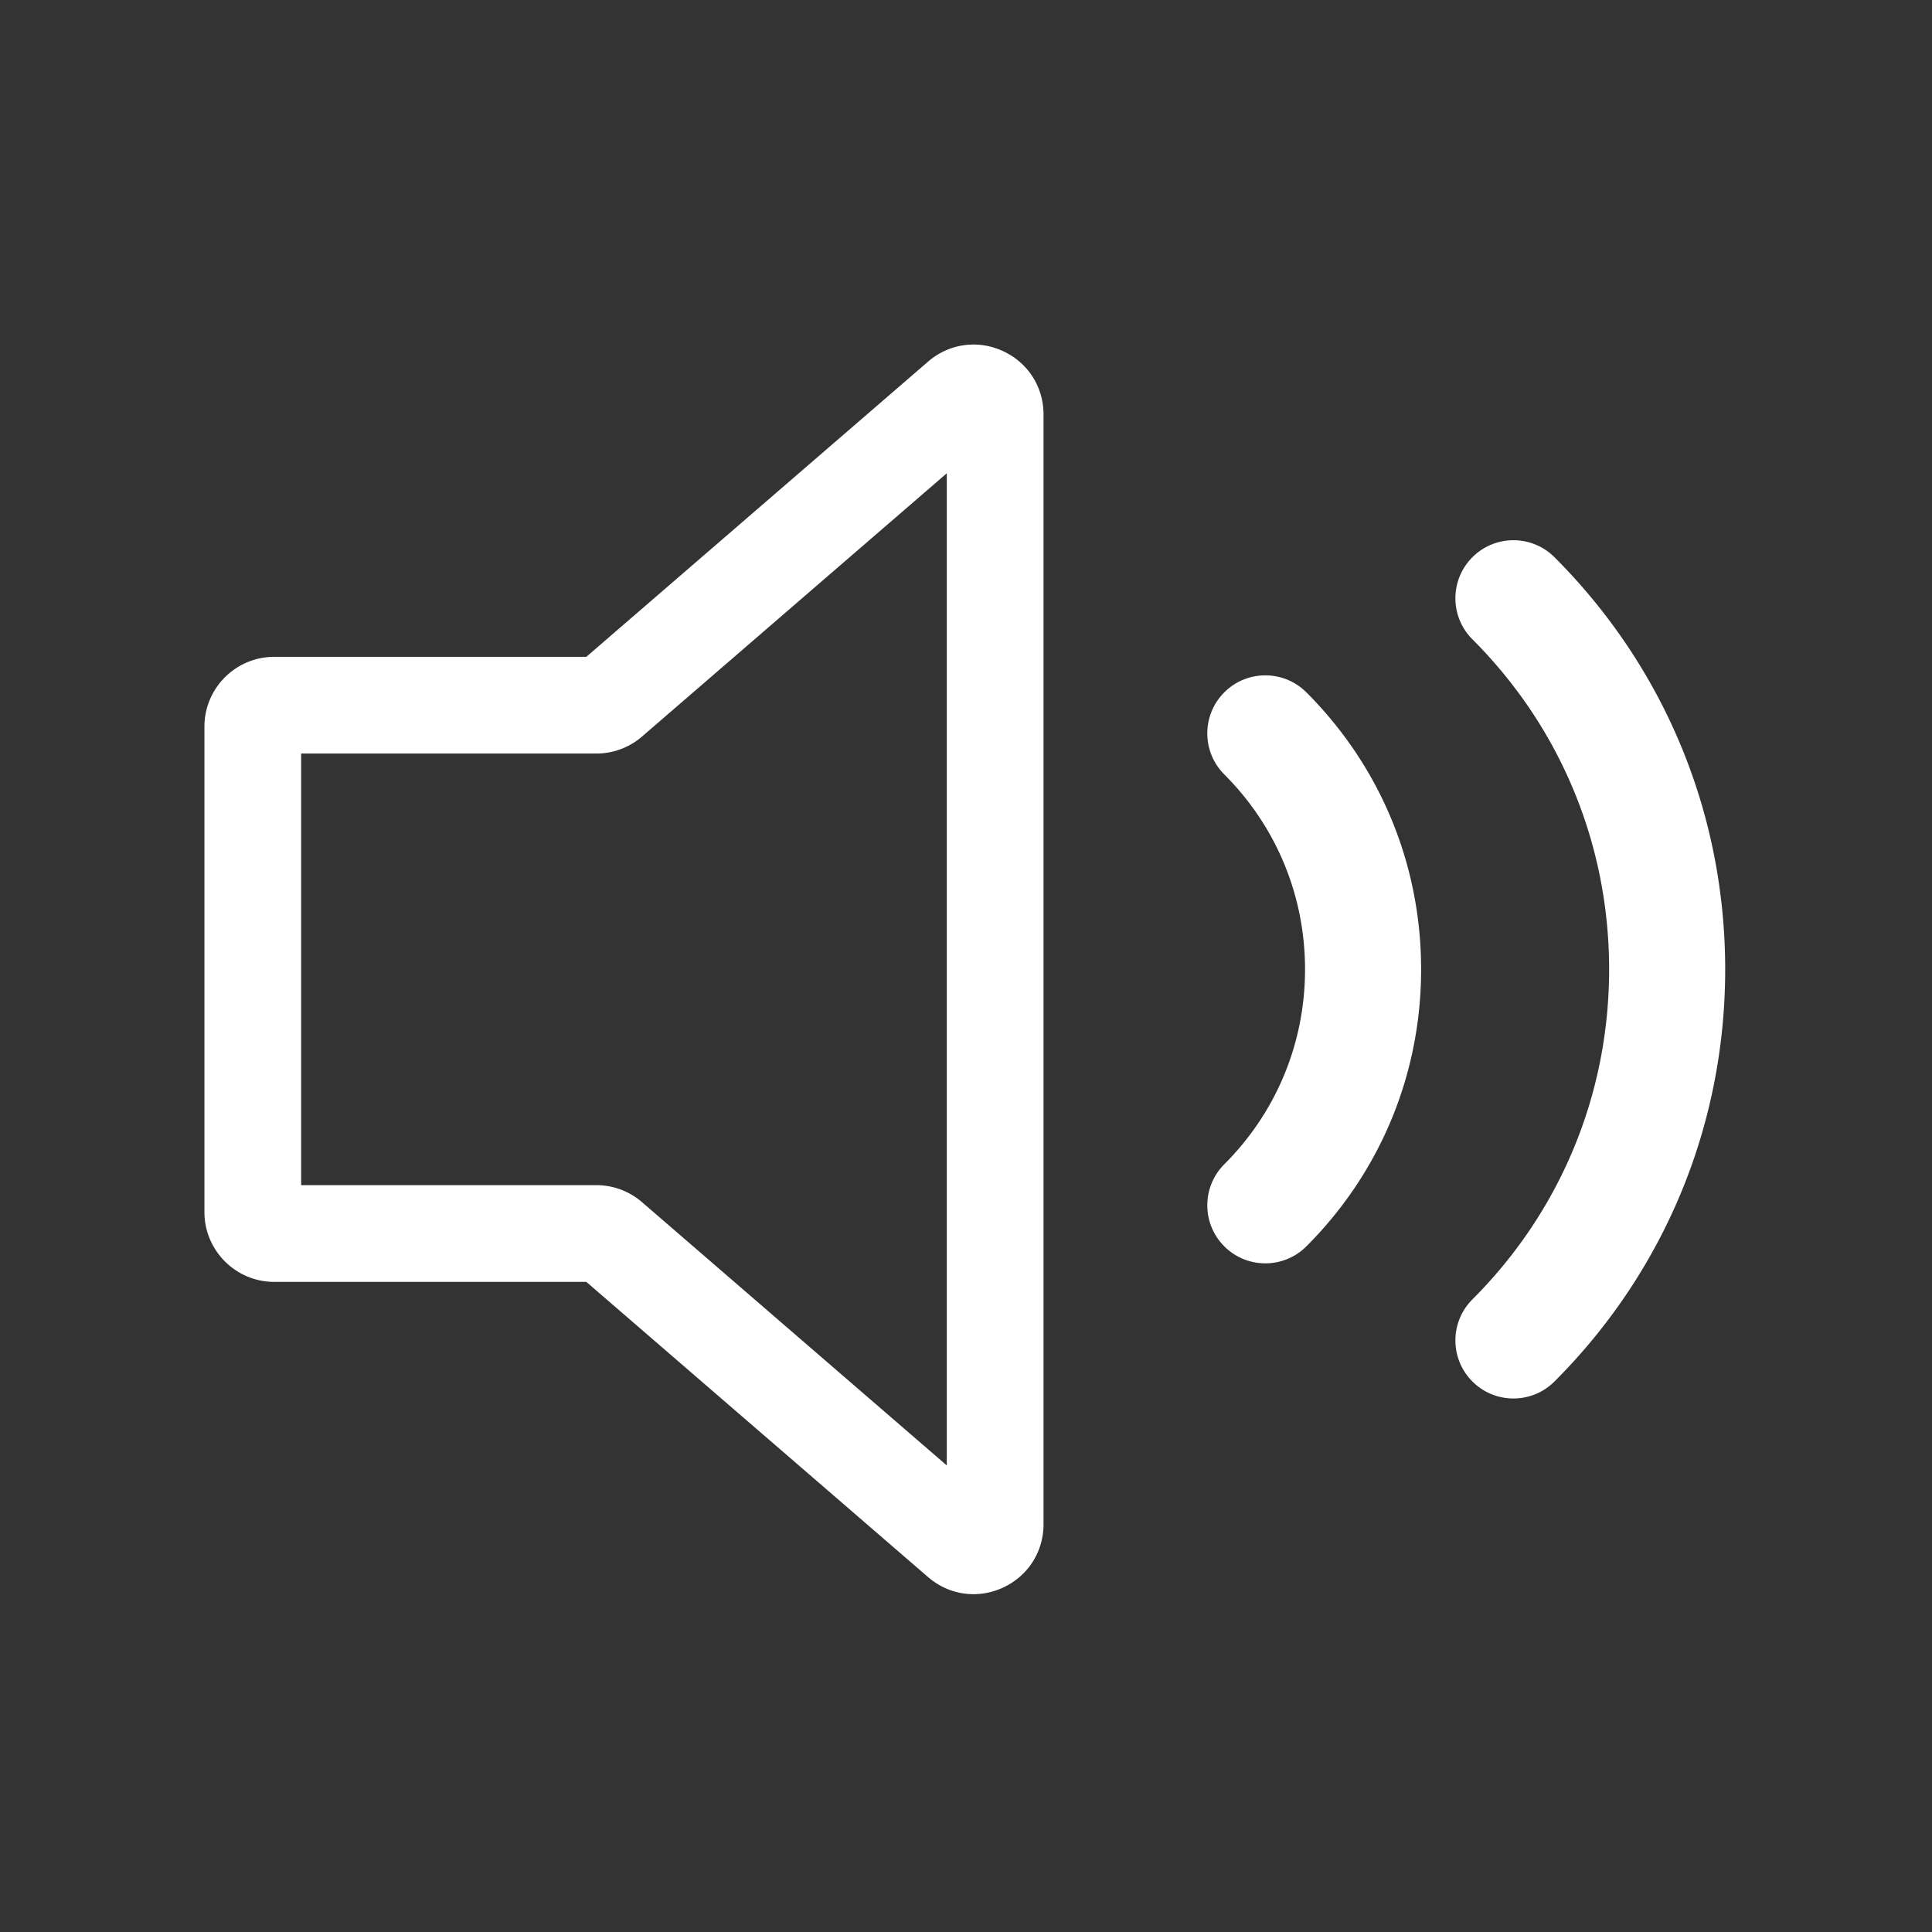 <svg t="1565861581106" class="icon" viewBox="0 0 1024 1024" version="1.1" xmlns="http://www.w3.org/2000/svg" p-id="12669" width="200" height="200"><rect x="0" y="0" width="1024" height="1024" fill="#333333" stroke="none"/><path d="M670.657 669.599c-7.872 0-15.744-3.003-21.752-9.009-12.013-12.012-12.013-31.488 0-43.502 27.598-27.594 42.792-64.285 42.792-103.309 0-39.026-15.194-75.715-42.792-103.312-12.013-12.013-12.013-31.488 0-43.502 12.014-12.013 31.488-12.012 43.503 0.001 39.22 39.215 60.811 91.354 60.811 146.813 0 55.457-21.591 107.593-60.811 146.811-6.008 6.006-13.88 9.009-21.751 9.009m131.499 71.627c-7.872 0-15.745-3.003-21.752-9.01-12.013-12.012-12.013-31.488 0-43.501 46.729-46.727 72.462-108.854 72.462-174.936 0-66.083-25.733-128.209-72.462-174.938-12.013-12.012-12.013-31.488 0-43.502 12.015-12.012 31.489-12.012 43.503 0 58.347 58.348 90.479 135.923 90.479 218.439 0 82.511-32.132 160.091-90.479 218.437-6.008 6.008-13.88 9.011-21.751 9.011M515.967 844.944c-8.657 0.001-17.161-3.09-24.079-9.065L310.774 679.428H145.358c-20.406 0-37.01-16.604-37.01-37.014V385.14c0-20.407 16.604-37.009 37.01-37.009h165.416l181.113-156.452c11.093-9.582 26.265-11.747 39.594-5.646 13.328 6.101 21.61 18.994 21.61 33.653v588.186c0 14.658-8.282 27.555-21.61 33.653-5.014 2.294-10.293 3.419-15.514 3.419m-356.35-216.785H316.08a37.001 37.001 0 0 1 24.191 9.003l161.552 139.553V250.843l-161.55 139.552a37.018 37.018 0 0 1-24.193 9.002H159.617v228.762z" p-id="12670" fill="#ffffff"></path></svg>